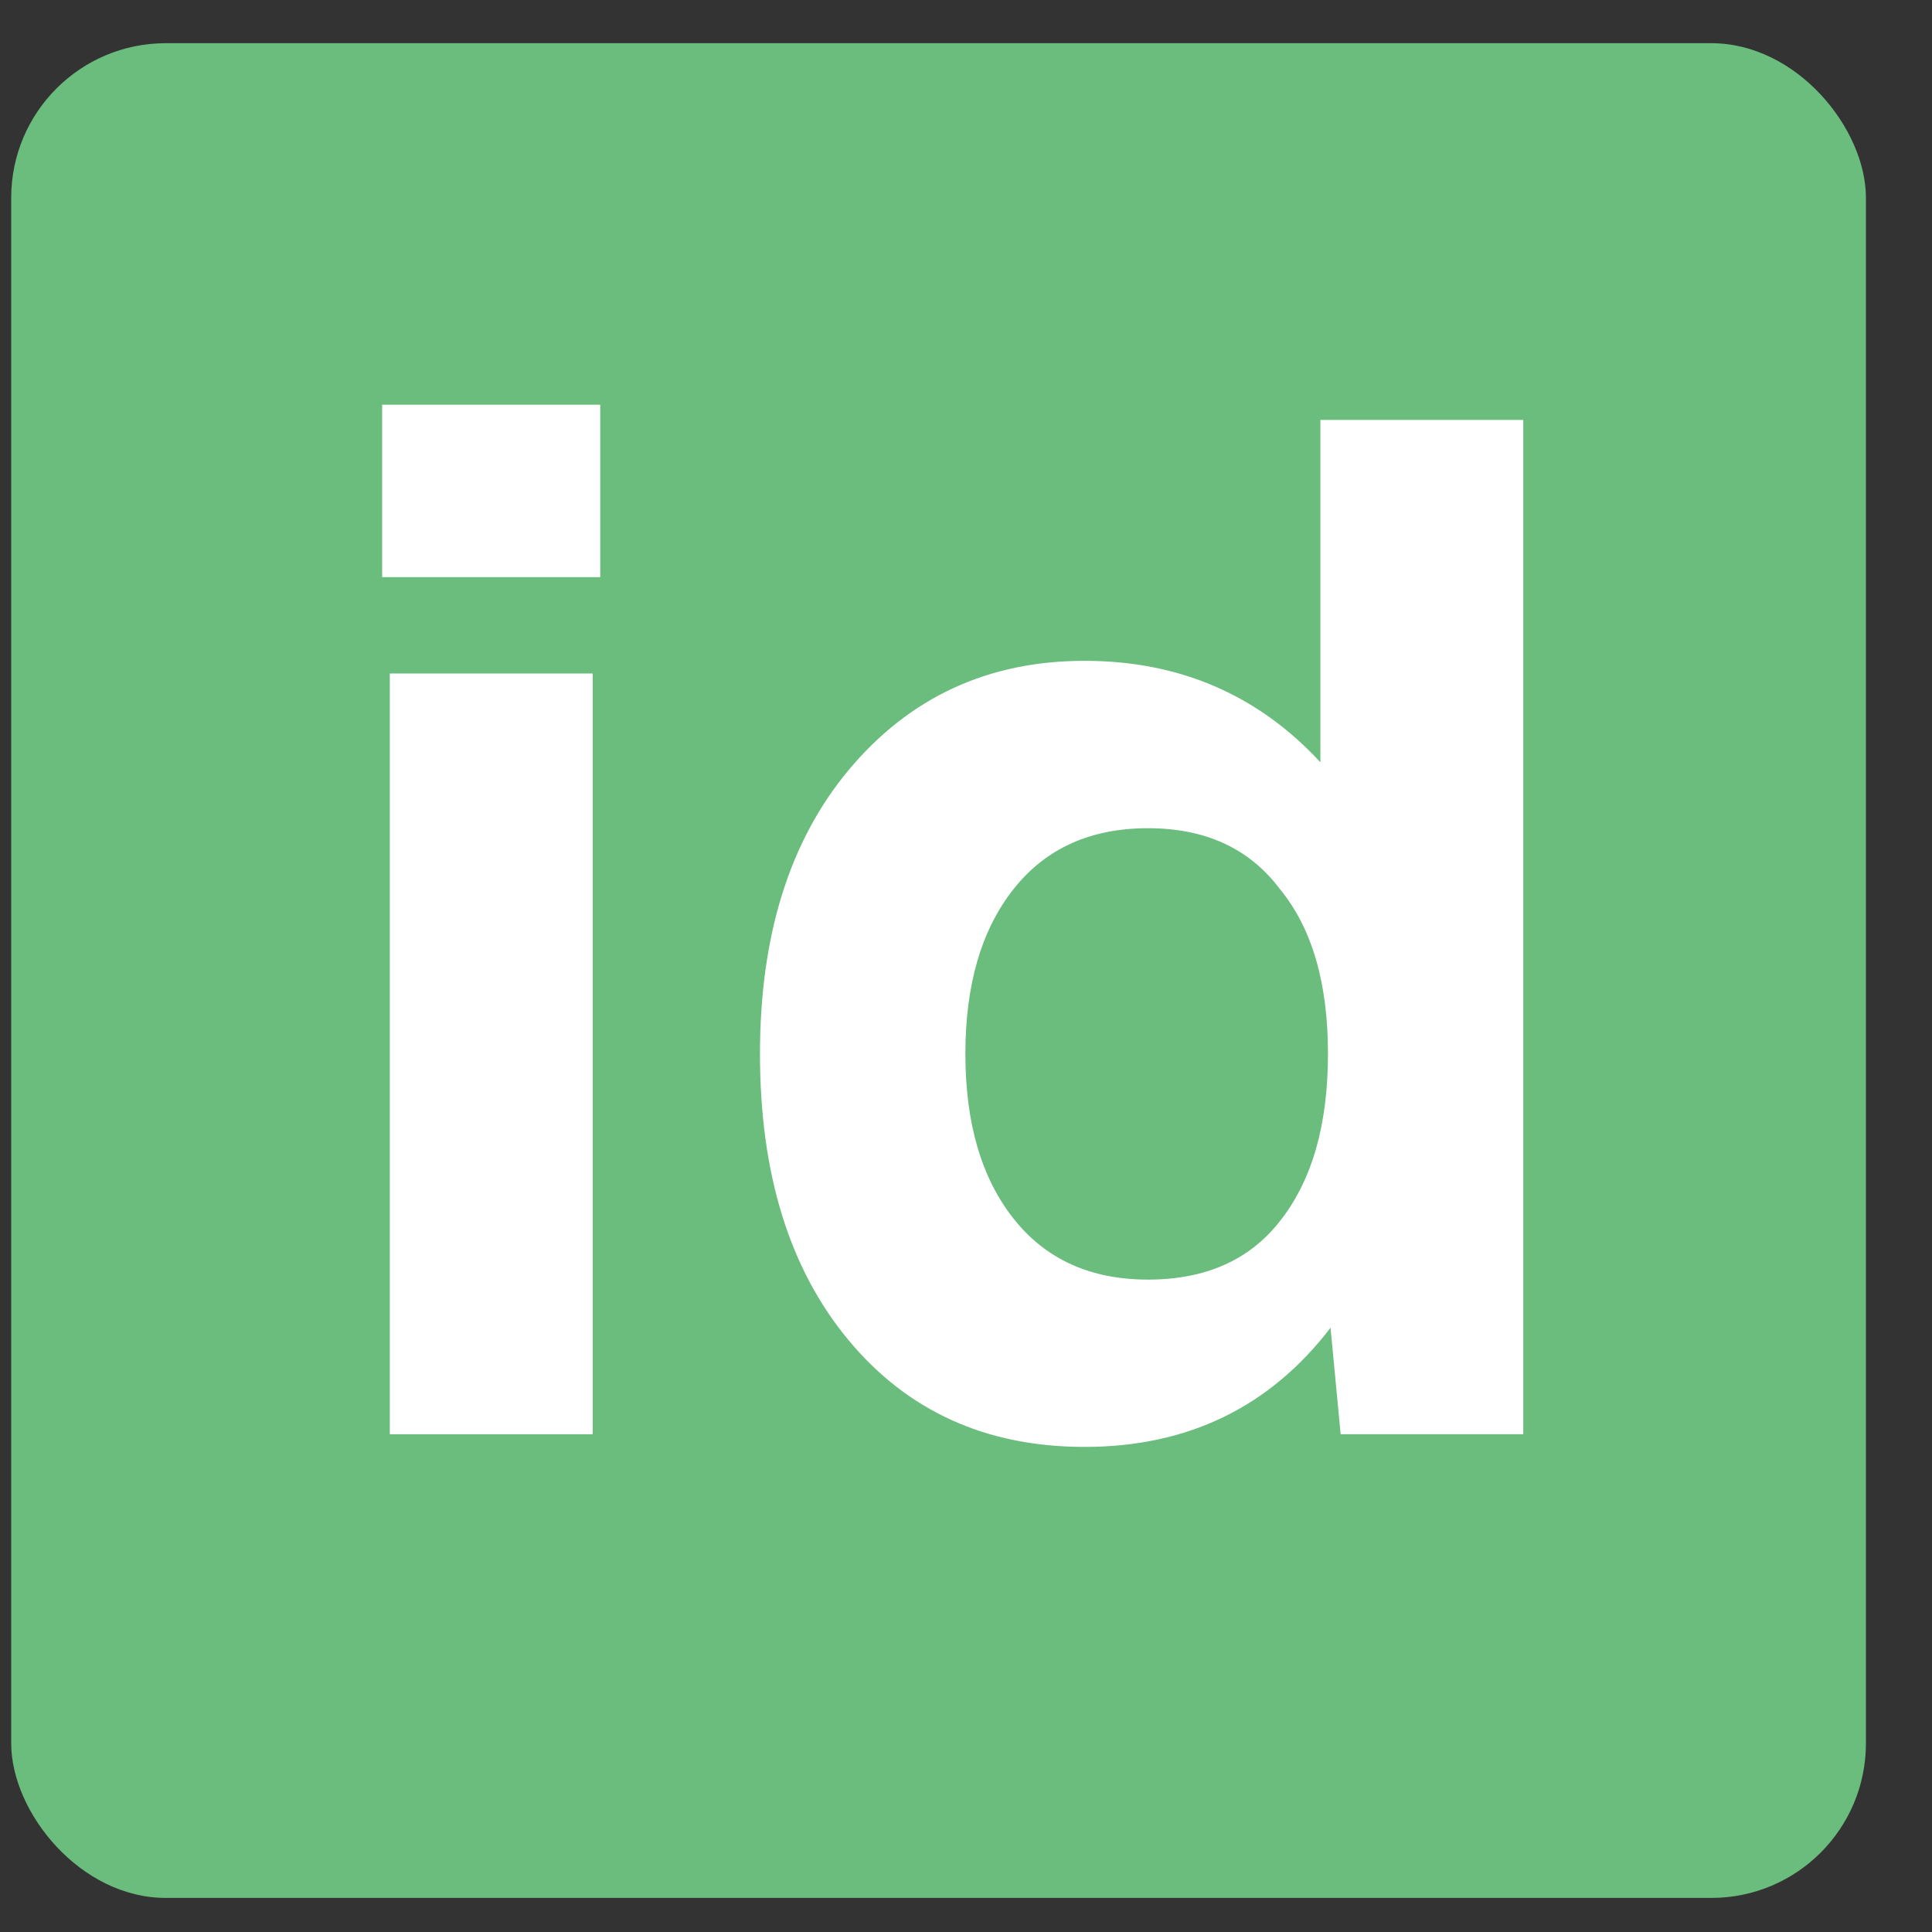 <svg width="25" height="25" viewBox="0 0 25 25" fill="none" xmlns="http://www.w3.org/2000/svg">
    <rect x="0" y="0" width="25" height="25" fill="#333333" stroke="none"/>
    <rect x="0.145" y="0.559" width="24" height="24" rx="2" fill="#6ABD7C"/>
    <path d="M5.044 8.715H7.669V18.559H5.044V8.715ZM4.945 5.237H7.767V7.468H4.945V5.237Z"
          fill="white"/>
    <path d="M19.711 5.434V18.559H17.348L17.217 17.181C16.43 18.209 15.369 18.723 14.034 18.723C12.766 18.723 11.748 18.264 10.983 17.345C10.217 16.426 9.834 15.19 9.834 13.637C9.834 12.106 10.217 10.881 10.983 9.962C11.77 9.022 12.787 8.551 14.034 8.551C15.259 8.551 16.277 8.989 17.086 9.864V5.434H19.711ZM14.855 16.558C15.598 16.558 16.167 16.306 16.561 15.803C16.977 15.278 17.184 14.556 17.184 13.637C17.184 12.718 16.977 12.008 16.561 11.504C16.167 10.979 15.598 10.717 14.855 10.717C14.111 10.717 13.531 10.979 13.116 11.504C12.7 12.029 12.492 12.74 12.492 13.637C12.492 14.534 12.7 15.245 13.116 15.77C13.531 16.295 14.111 16.558 14.855 16.558Z"
          fill="white"/>
</svg>
